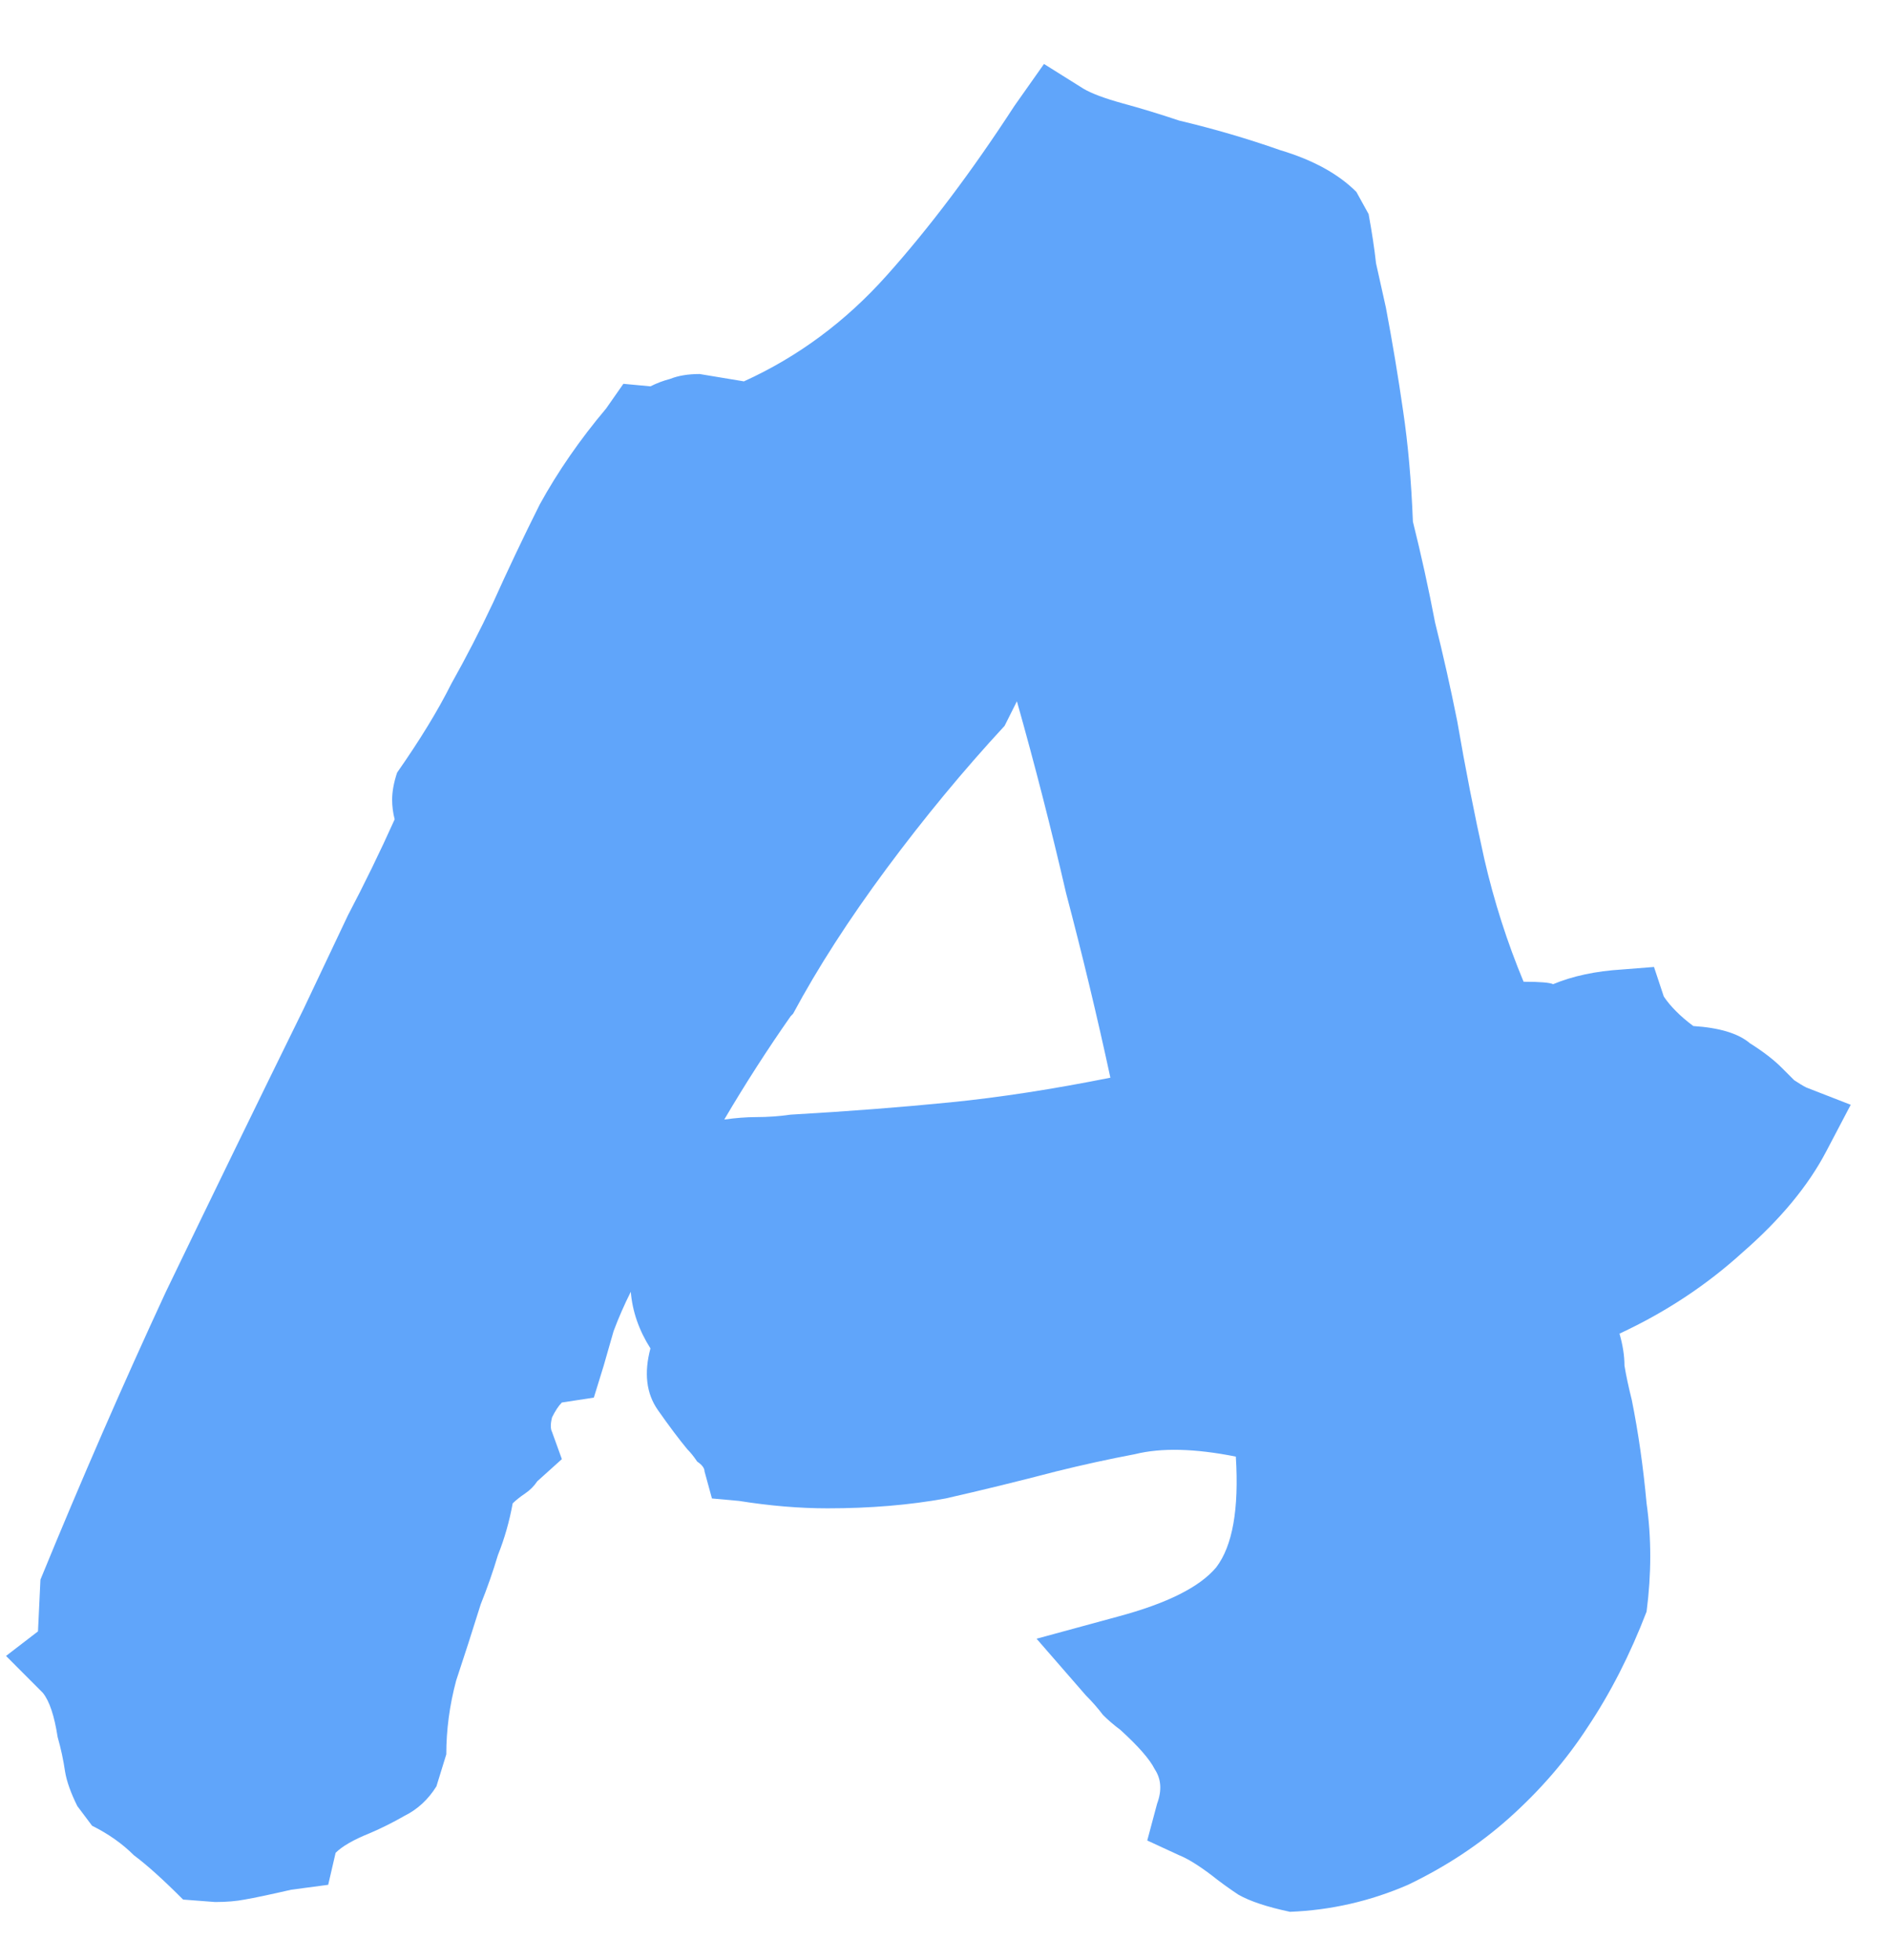 <svg width="27" height="28" viewBox="0 0 27 28" fill="none" xmlns="http://www.w3.org/2000/svg">
  <path
    d="M0.086 23.66L0.543 23.309L0.578 22.57C1.164 21.141 1.762 19.77 2.371 18.457C3.004 17.145 3.66 15.797 4.34 14.414C4.551 13.969 4.762 13.523 4.973 13.078C5.207 12.633 5.43 12.176 5.641 11.707C5.617 11.613 5.605 11.52 5.605 11.426C5.605 11.309 5.629 11.18 5.676 11.039C6.004 10.57 6.262 10.148 6.449 9.773C6.66 9.398 6.859 9.012 7.047 8.613C7.258 8.145 7.48 7.676 7.715 7.207C7.973 6.738 8.289 6.281 8.664 5.836L8.91 5.484L9.297 5.52C9.391 5.473 9.484 5.438 9.578 5.414C9.695 5.367 9.836 5.344 10 5.344L10.633 5.449C11.406 5.098 12.086 4.594 12.672 3.938C13.281 3.258 13.891 2.449 14.5 1.512L14.922 0.914L15.484 1.266C15.602 1.336 15.789 1.406 16.047 1.477C16.305 1.547 16.574 1.629 16.855 1.723C17.348 1.84 17.828 1.98 18.297 2.145C18.766 2.285 19.129 2.484 19.387 2.742L19.562 3.059C19.609 3.316 19.645 3.551 19.668 3.762C19.715 3.973 19.762 4.184 19.809 4.395C19.902 4.887 19.984 5.379 20.055 5.871C20.125 6.34 20.172 6.867 20.195 7.453C20.312 7.922 20.418 8.402 20.512 8.895C20.629 9.363 20.734 9.832 20.828 10.301C20.945 10.98 21.074 11.637 21.215 12.27C21.355 12.879 21.543 13.465 21.777 14.027C22.012 14.027 22.152 14.039 22.199 14.062C22.48 13.945 22.809 13.875 23.184 13.852L23.641 13.816L23.781 14.238C23.828 14.309 23.887 14.379 23.957 14.449C24.027 14.52 24.109 14.59 24.203 14.66C24.578 14.684 24.848 14.766 25.012 14.906C25.199 15.023 25.352 15.141 25.469 15.258C25.516 15.305 25.574 15.363 25.645 15.434C25.715 15.48 25.773 15.516 25.82 15.539L26.453 15.785L26.102 16.453C25.844 16.945 25.445 17.426 24.906 17.895C24.391 18.363 23.805 18.75 23.148 19.055C23.195 19.219 23.219 19.371 23.219 19.512C23.242 19.652 23.277 19.816 23.324 20.004C23.418 20.473 23.488 20.965 23.535 21.48C23.605 21.973 23.605 22.488 23.535 23.027C23.301 23.637 23.02 24.188 22.691 24.68C22.387 25.148 22.012 25.582 21.566 25.98C21.145 26.355 20.664 26.672 20.125 26.93C19.586 27.164 19.023 27.293 18.438 27.316C18.109 27.246 17.863 27.164 17.699 27.07C17.559 26.977 17.43 26.883 17.312 26.789C17.125 26.648 16.973 26.555 16.855 26.508L16.398 26.297L16.539 25.77C16.609 25.582 16.598 25.418 16.504 25.277C16.434 25.137 16.27 24.949 16.012 24.715C15.918 24.645 15.836 24.574 15.766 24.504C15.695 24.41 15.613 24.316 15.52 24.223L14.816 23.414L15.977 23.098C16.68 22.91 17.148 22.676 17.383 22.395C17.617 22.09 17.711 21.562 17.664 20.812C17.078 20.695 16.598 20.684 16.223 20.777C15.848 20.848 15.473 20.93 15.098 21.023C14.559 21.164 14.031 21.293 13.516 21.41C13 21.504 12.438 21.551 11.828 21.551C11.43 21.551 11.008 21.516 10.562 21.445L10.176 21.41L10.07 21.023C10.07 20.977 10.035 20.93 9.965 20.883C9.918 20.812 9.871 20.754 9.824 20.707C9.707 20.566 9.566 20.379 9.402 20.145C9.238 19.91 9.203 19.617 9.297 19.266C9.133 19.008 9.039 18.738 9.016 18.457C8.922 18.645 8.84 18.832 8.77 19.02C8.723 19.184 8.676 19.348 8.629 19.512L8.488 19.969L8.031 20.039C7.984 20.086 7.938 20.156 7.891 20.25C7.867 20.344 7.867 20.414 7.891 20.461L8.031 20.848L7.68 21.164C7.633 21.234 7.574 21.293 7.504 21.34C7.434 21.387 7.375 21.434 7.328 21.48C7.281 21.738 7.211 21.984 7.117 22.219C7.047 22.453 6.965 22.688 6.871 22.922C6.754 23.297 6.637 23.66 6.52 24.012C6.426 24.363 6.379 24.715 6.379 25.066L6.238 25.523C6.121 25.711 5.969 25.852 5.781 25.945C5.617 26.039 5.453 26.121 5.289 26.191C5.055 26.285 4.891 26.379 4.797 26.473L4.691 26.93L4.164 27C3.859 27.07 3.637 27.117 3.496 27.141C3.379 27.164 3.238 27.176 3.074 27.176L2.617 27.141C2.336 26.859 2.102 26.648 1.914 26.508C1.75 26.344 1.551 26.203 1.316 26.086L1.105 25.805C1.012 25.617 0.953 25.453 0.93 25.312C0.906 25.148 0.871 24.984 0.824 24.82C0.777 24.516 0.707 24.305 0.613 24.188L0.086 23.66ZM11.301 14.52C10.973 14.988 10.656 15.48 10.352 15.996C10.516 15.973 10.668 15.961 10.809 15.961C10.973 15.961 11.137 15.949 11.301 15.926C12.121 15.879 12.883 15.82 13.586 15.75C14.289 15.68 15.051 15.562 15.871 15.398C15.684 14.531 15.473 13.652 15.238 12.762C15.027 11.848 14.793 10.934 14.535 10.02L14.359 10.371C13.773 11.004 13.211 11.684 12.672 12.41C12.133 13.137 11.688 13.828 11.336 14.484L11.301 14.52Z"
    fill="#60A5FA"
  />
</svg>

